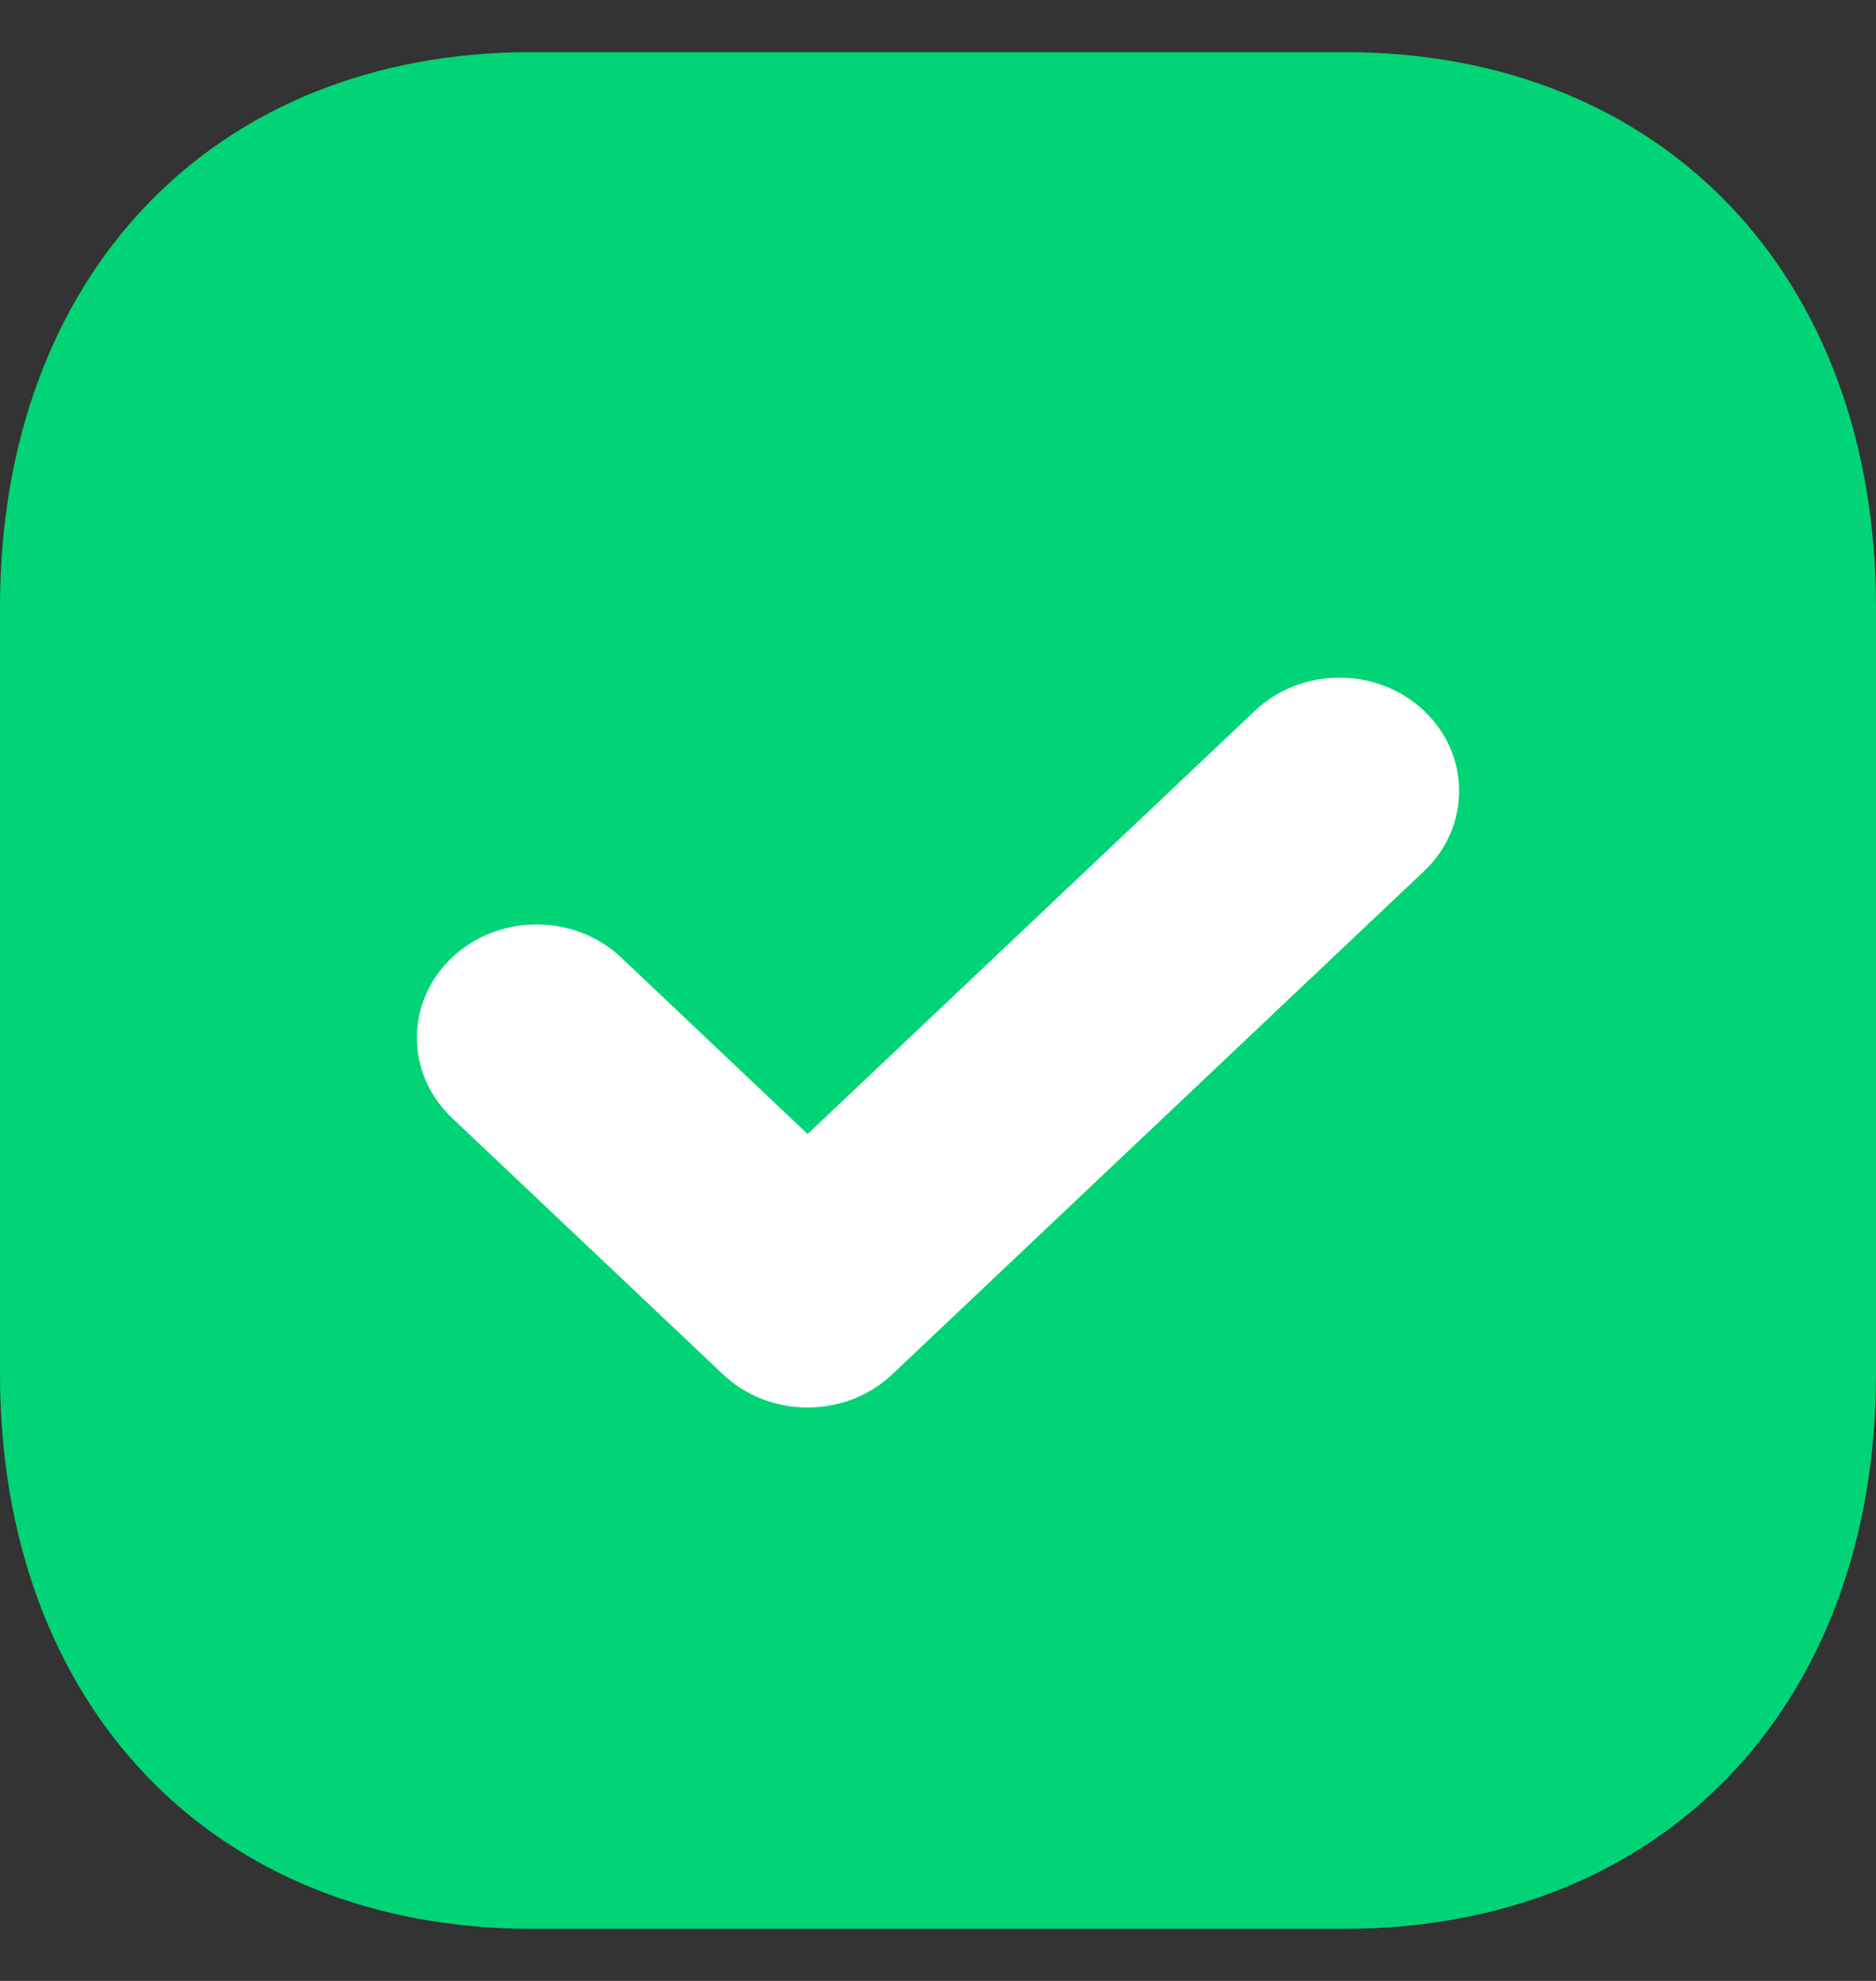 <svg width="18" height="19" viewBox="0 0 18 19" fill="none" xmlns="http://www.w3.org/2000/svg">
<rect x="0" y="0" width="18" height="19" fill="#333333" stroke="none"/>
<path fill-rule="evenodd" clip-rule="evenodd" d="M12.902 0.5H5.099C2.049 0.5 0 2.64 0 5.825V13.176C0 16.361 2.049 18.5 5.099 18.5H12.901C15.951 18.5 18 16.361 18 13.176V5.825C18 2.64 15.951 0.5 12.902 0.5Z" fill="#00D476"/>
<path d="M13.664 8.355L8.561 13.182C8.344 13.387 8.056 13.5 7.749 13.5C7.442 13.5 7.154 13.387 6.937 13.182L4.336 10.722C4.12 10.517 4 10.244 4 9.953C4 9.663 4.12 9.39 4.336 9.185C4.553 8.98 4.842 8.867 5.149 8.867C5.455 8.867 5.744 8.98 5.961 9.185L7.749 10.877L12.04 6.818C12.257 6.613 12.545 6.5 12.852 6.5C13.159 6.5 13.447 6.613 13.664 6.818C14.112 7.242 14.112 7.931 13.664 8.355Z" fill="white"/>
</svg>
